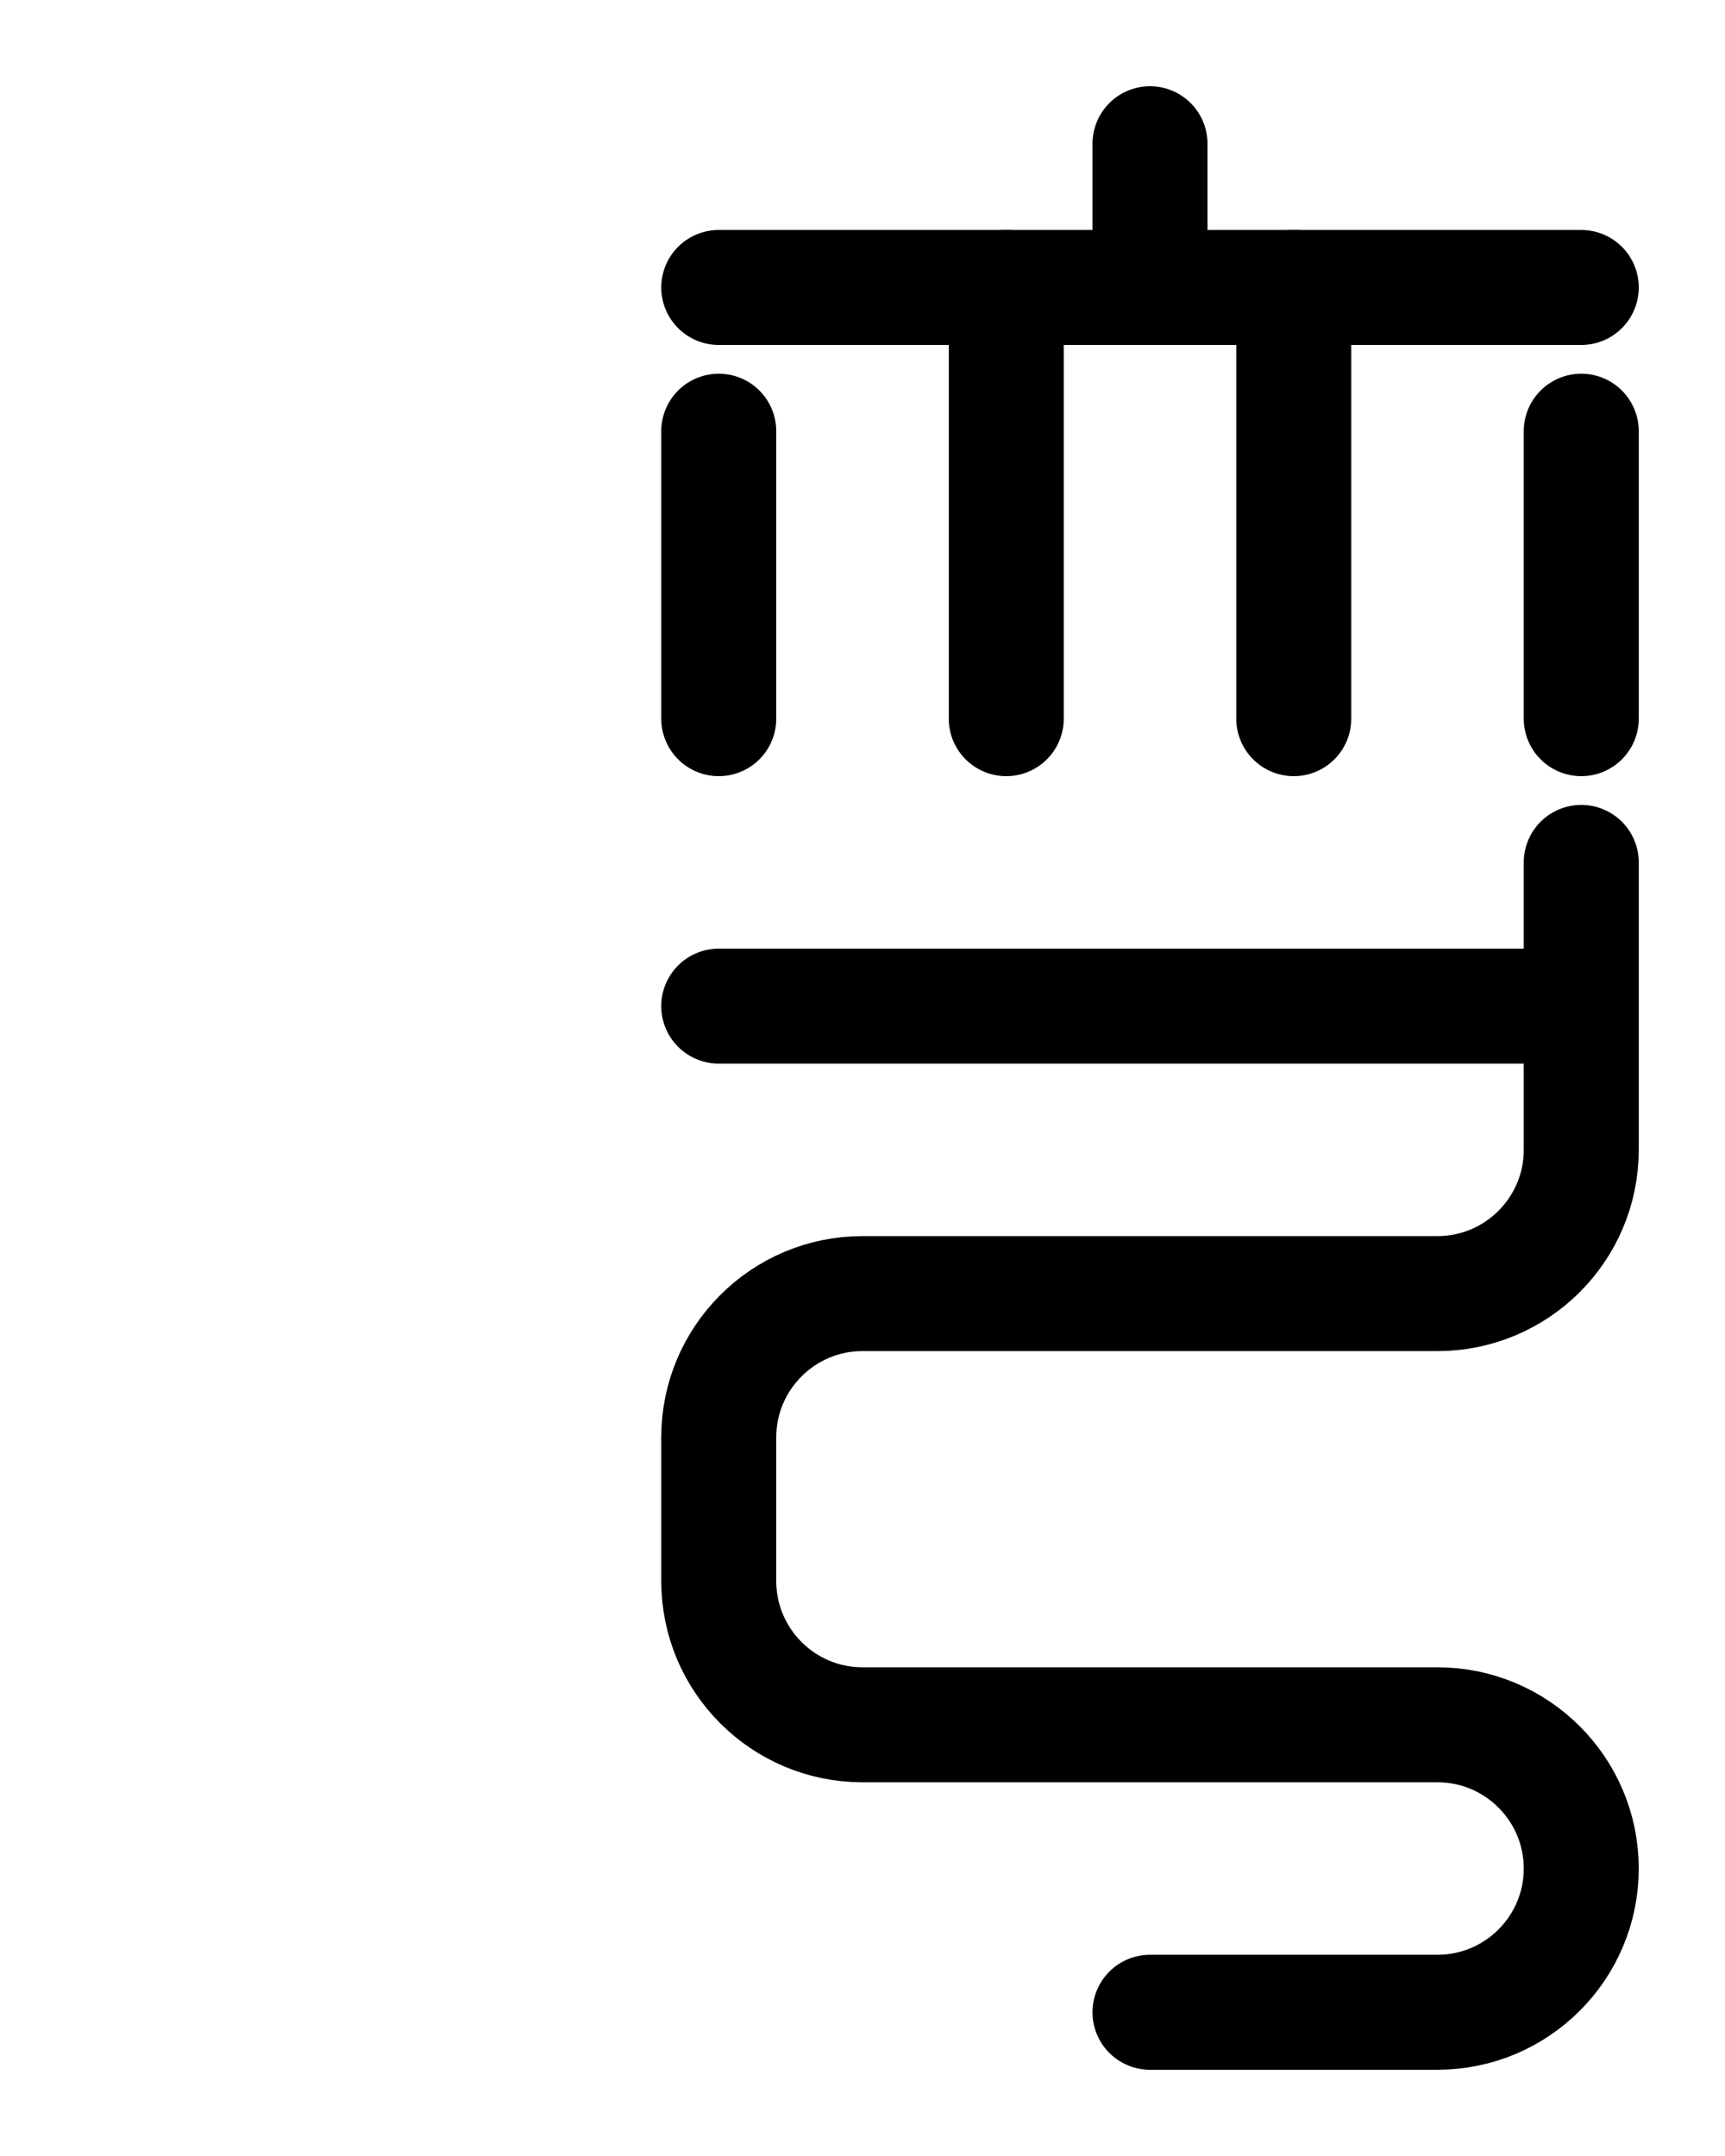 <?xml version="1.0" encoding="utf-8"?>
<!-- Generator: Adobe Illustrator 26.0.0, SVG Export Plug-In . SVG Version: 6.00 Build 0)  -->
<svg version="1.1" id="图层_1" xmlns="http://www.w3.org/2000/svg" xmlns:xlink="http://www.w3.org/1999/xlink" x="0px" y="0px"
	 viewBox="0 0 720 900" style="enable-background:new 0 0 720 900;" xml:space="preserve">
<style type="text/css">
	.st0{fill:none;stroke:#000000;stroke-width:48;stroke-linecap:round;stroke-linejoin:round;stroke-miterlimit:10;}
</style>
<path class="st0" d="M480,60v60"/>
<path class="st0" d="M300,120h360"/>
<path class="st0" d="M420,120v180"/>
<path class="st0" d="M540,120v180"/>
<path class="st0" d="M300,180v120"/>
<path class="st0" d="M660,180v120"/>
<path class="st0" d="M300,420h360"/>
<path class="st0" d="M660,360v120c0,33.1-26.9,60-60,60H360c-33.1,0-60,26.9-60,60v60c0,33.1,26.9,60,60,60h240
	c33.1,0,60,26.9,60,60s-26.9,60-60,60H480"/>
</svg>

